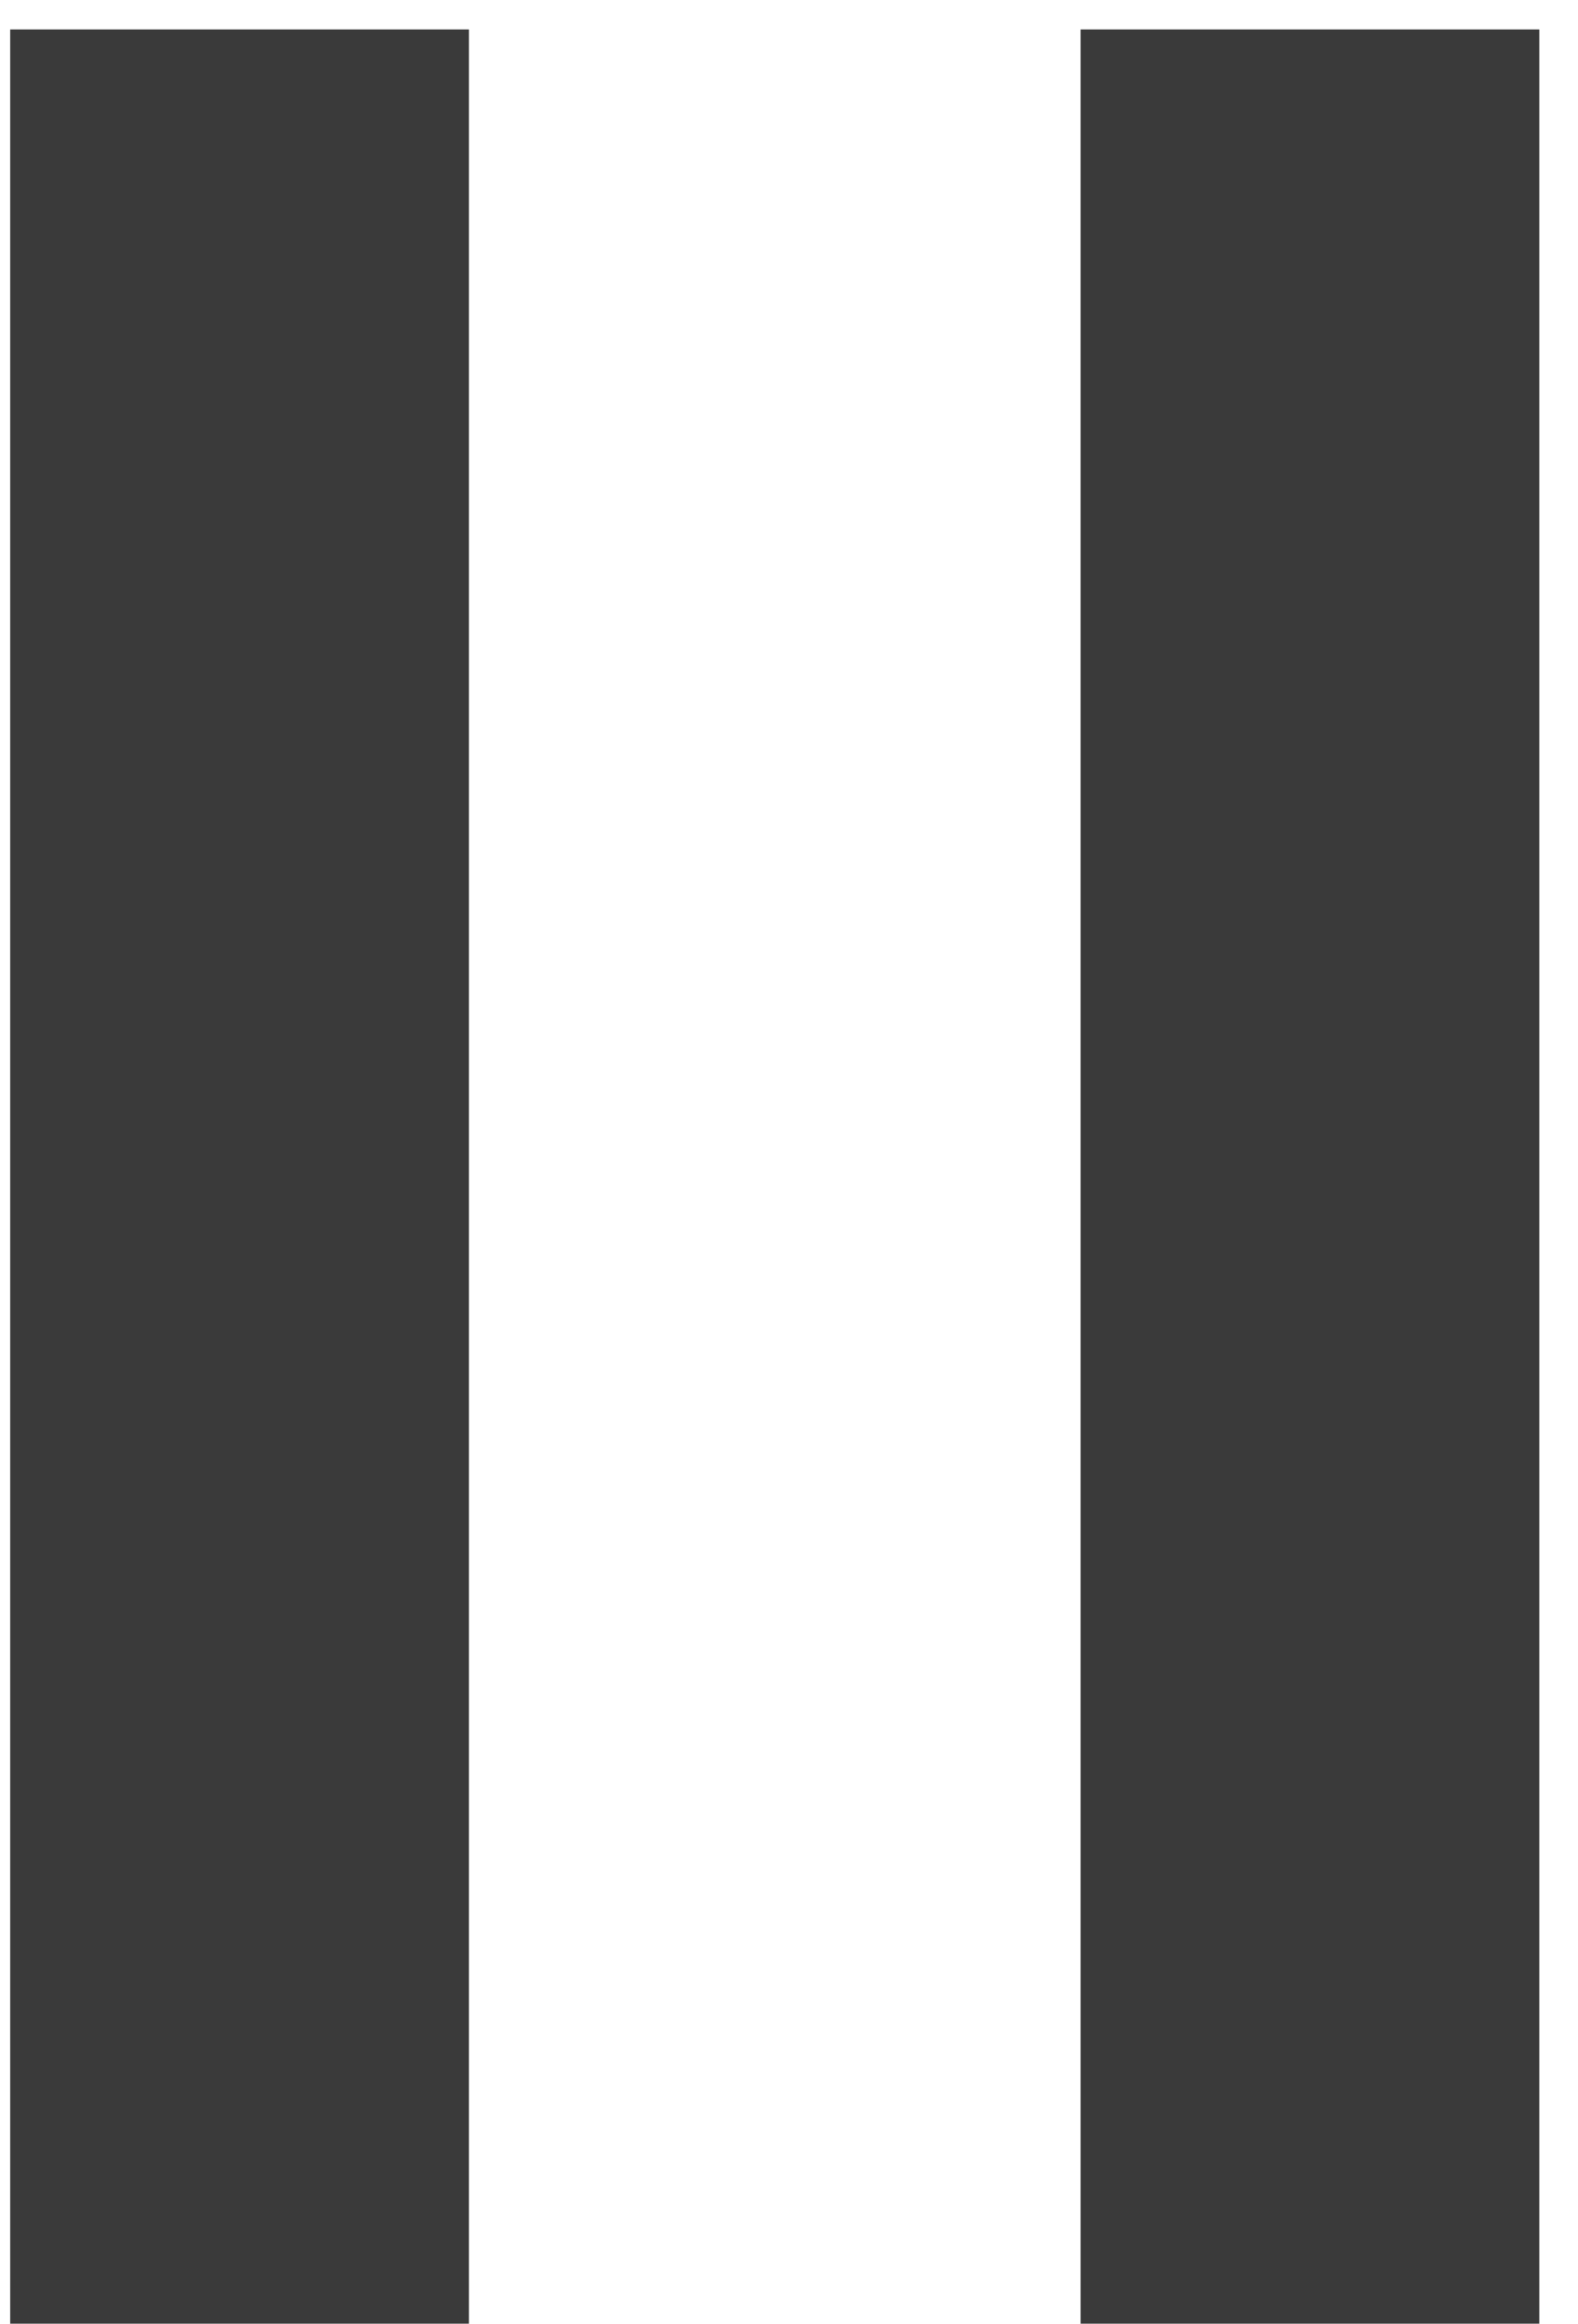 <svg width="36" height="53" viewBox="0 0 36 53" fill="none" xmlns="http://www.w3.org/2000/svg">
<line x1="5.465" y1="0.672" x2="5.465" y2="52.999" stroke="#3a3a3a" stroke-width="10.466"/>
<line x1="29.885" y1="0.672" x2="29.885" y2="52.999" stroke="#3a3a3a" stroke-width="10.466"/>
</svg>

